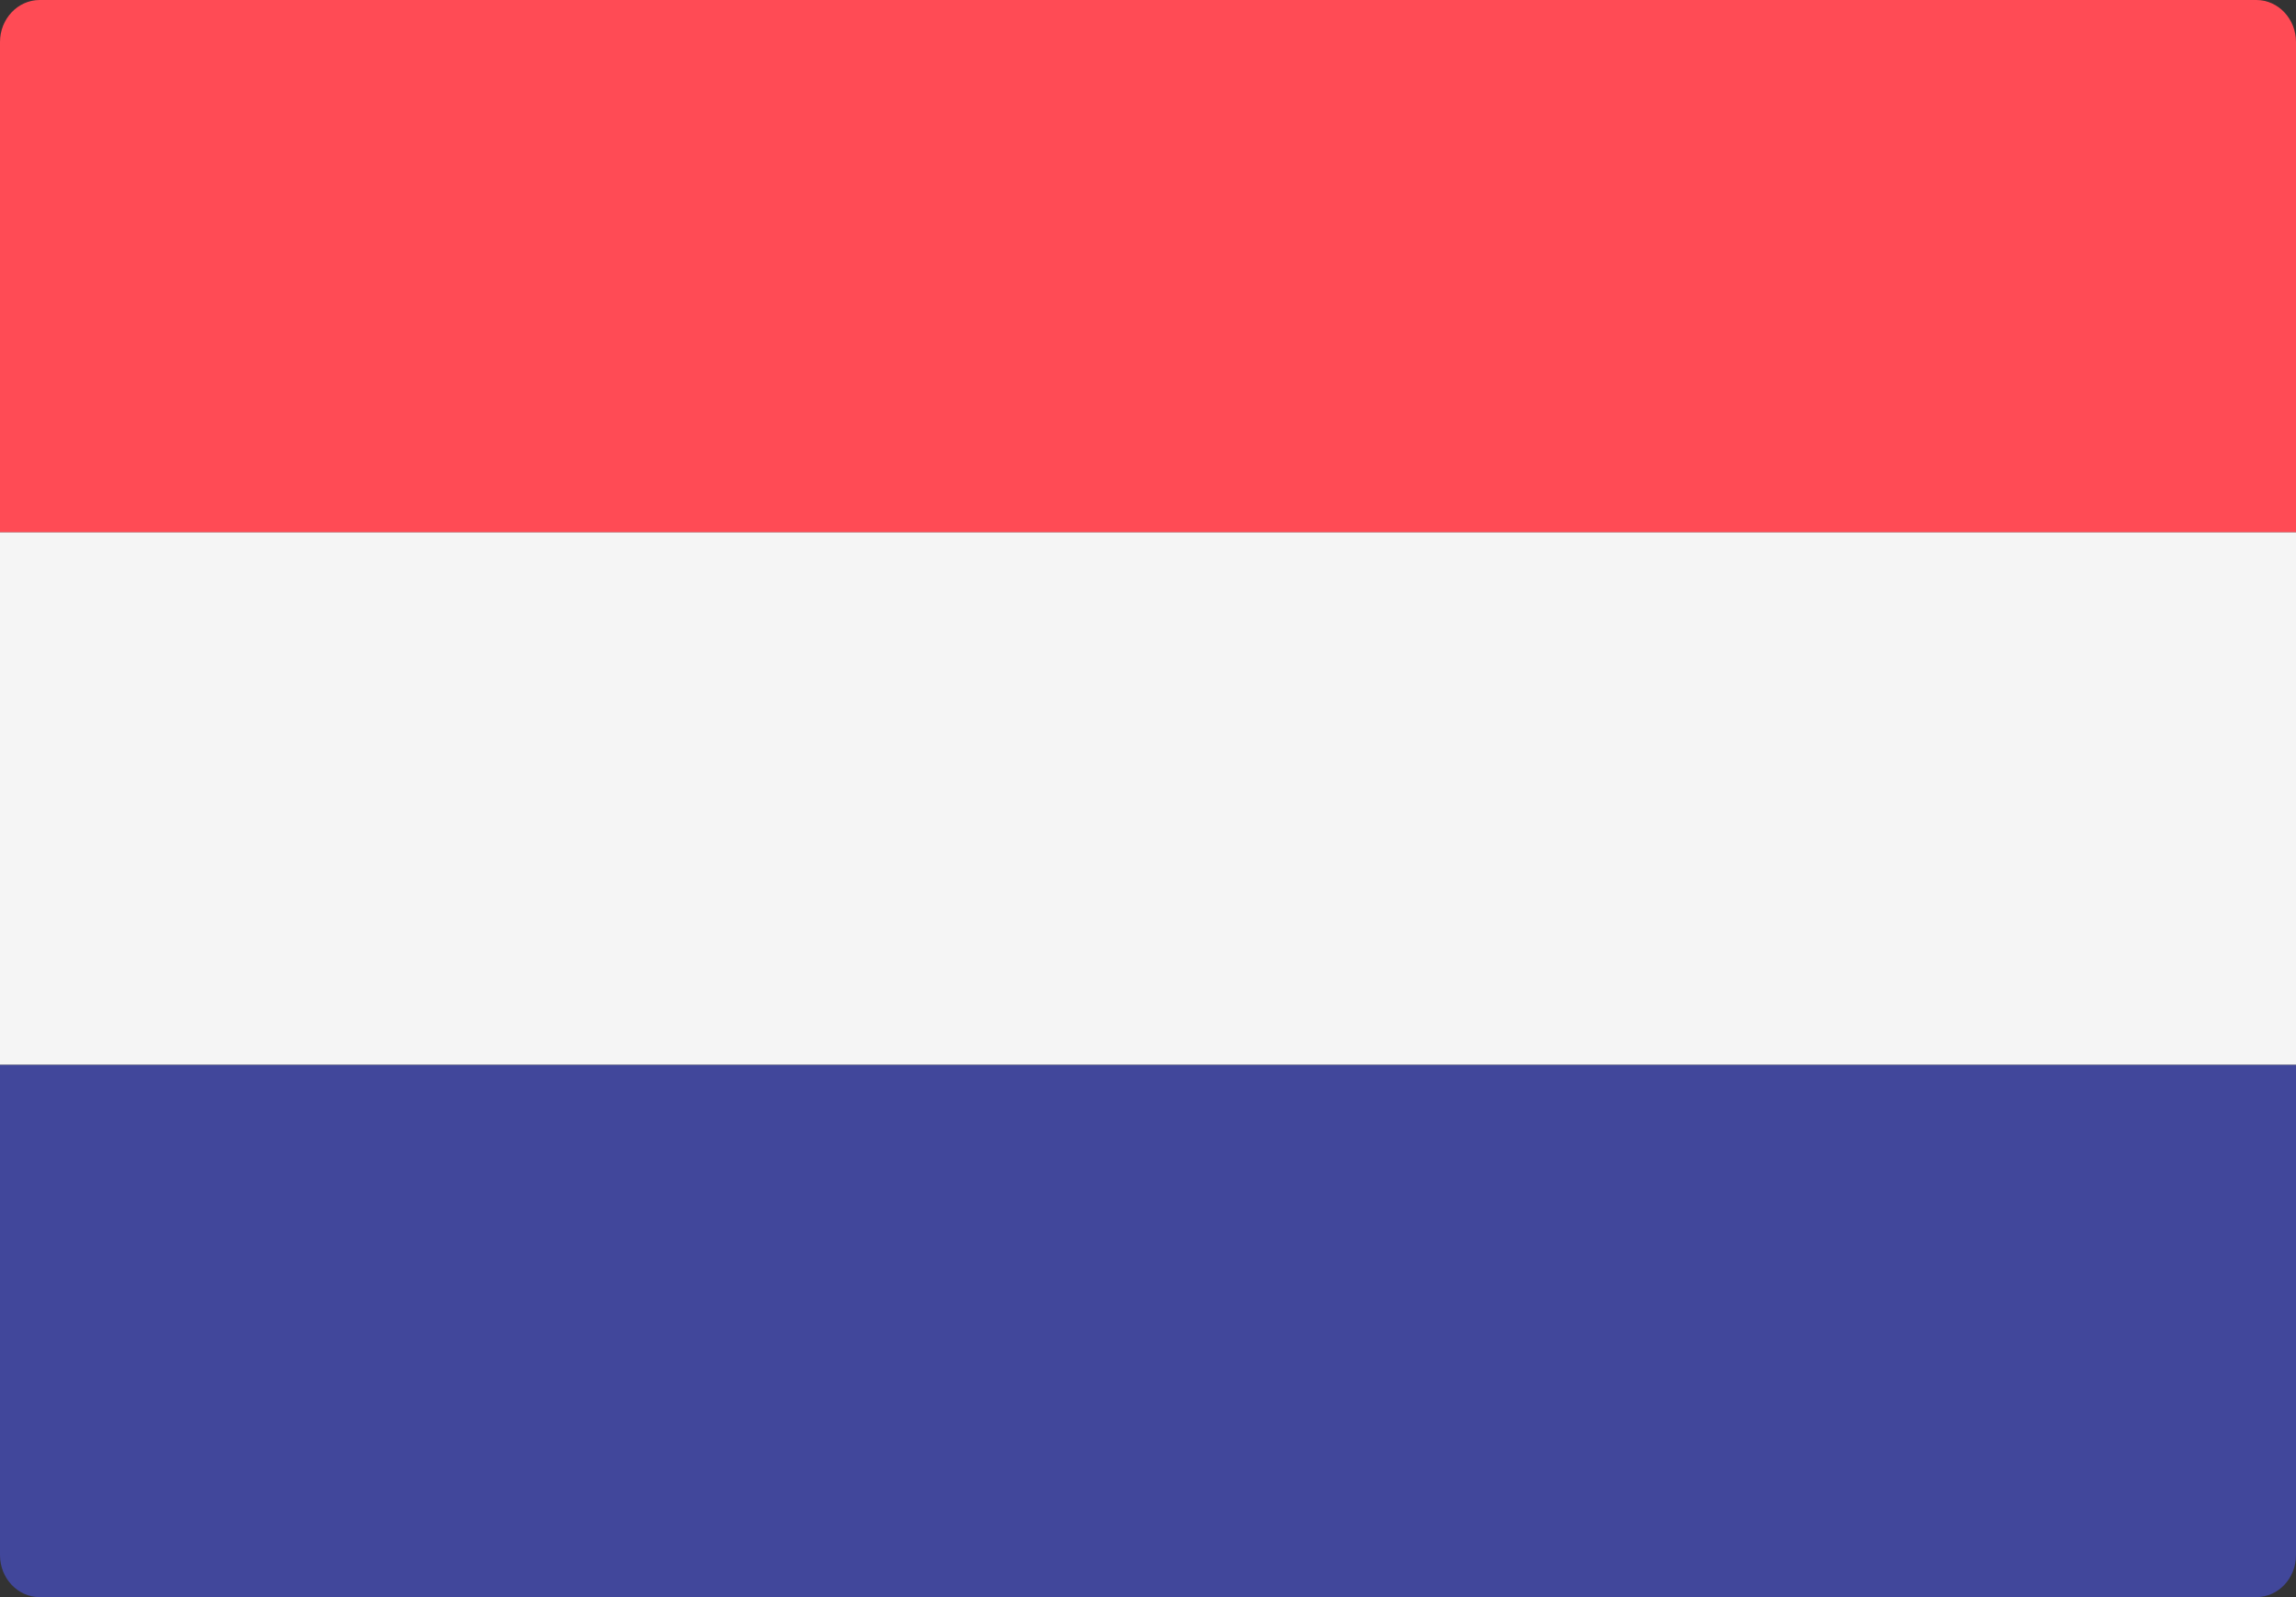 <svg width="23" height="16" viewBox="0 0 23 16" fill="none" xmlns="http://www.w3.org/2000/svg">
<rect x="0" y="0" width="23" height="16" fill="#333333" stroke="none"/>
<path d="M23 5.333H0V0.421C0 0.189 0.178 0 0.397 0H22.603C22.822 0 23 0.189 23 0.421L23 5.333Z" fill="#FF4B55"/>
<path d="M22.603 16H0.397C0.178 16 0 15.812 0 15.579V10.667H23V15.579C23 15.812 22.822 16 22.603 16Z" fill="#41479B"/>
<path d="M23 5.333H0V10.666H23V5.333Z" fill="#F5F5F5"/>
</svg>

